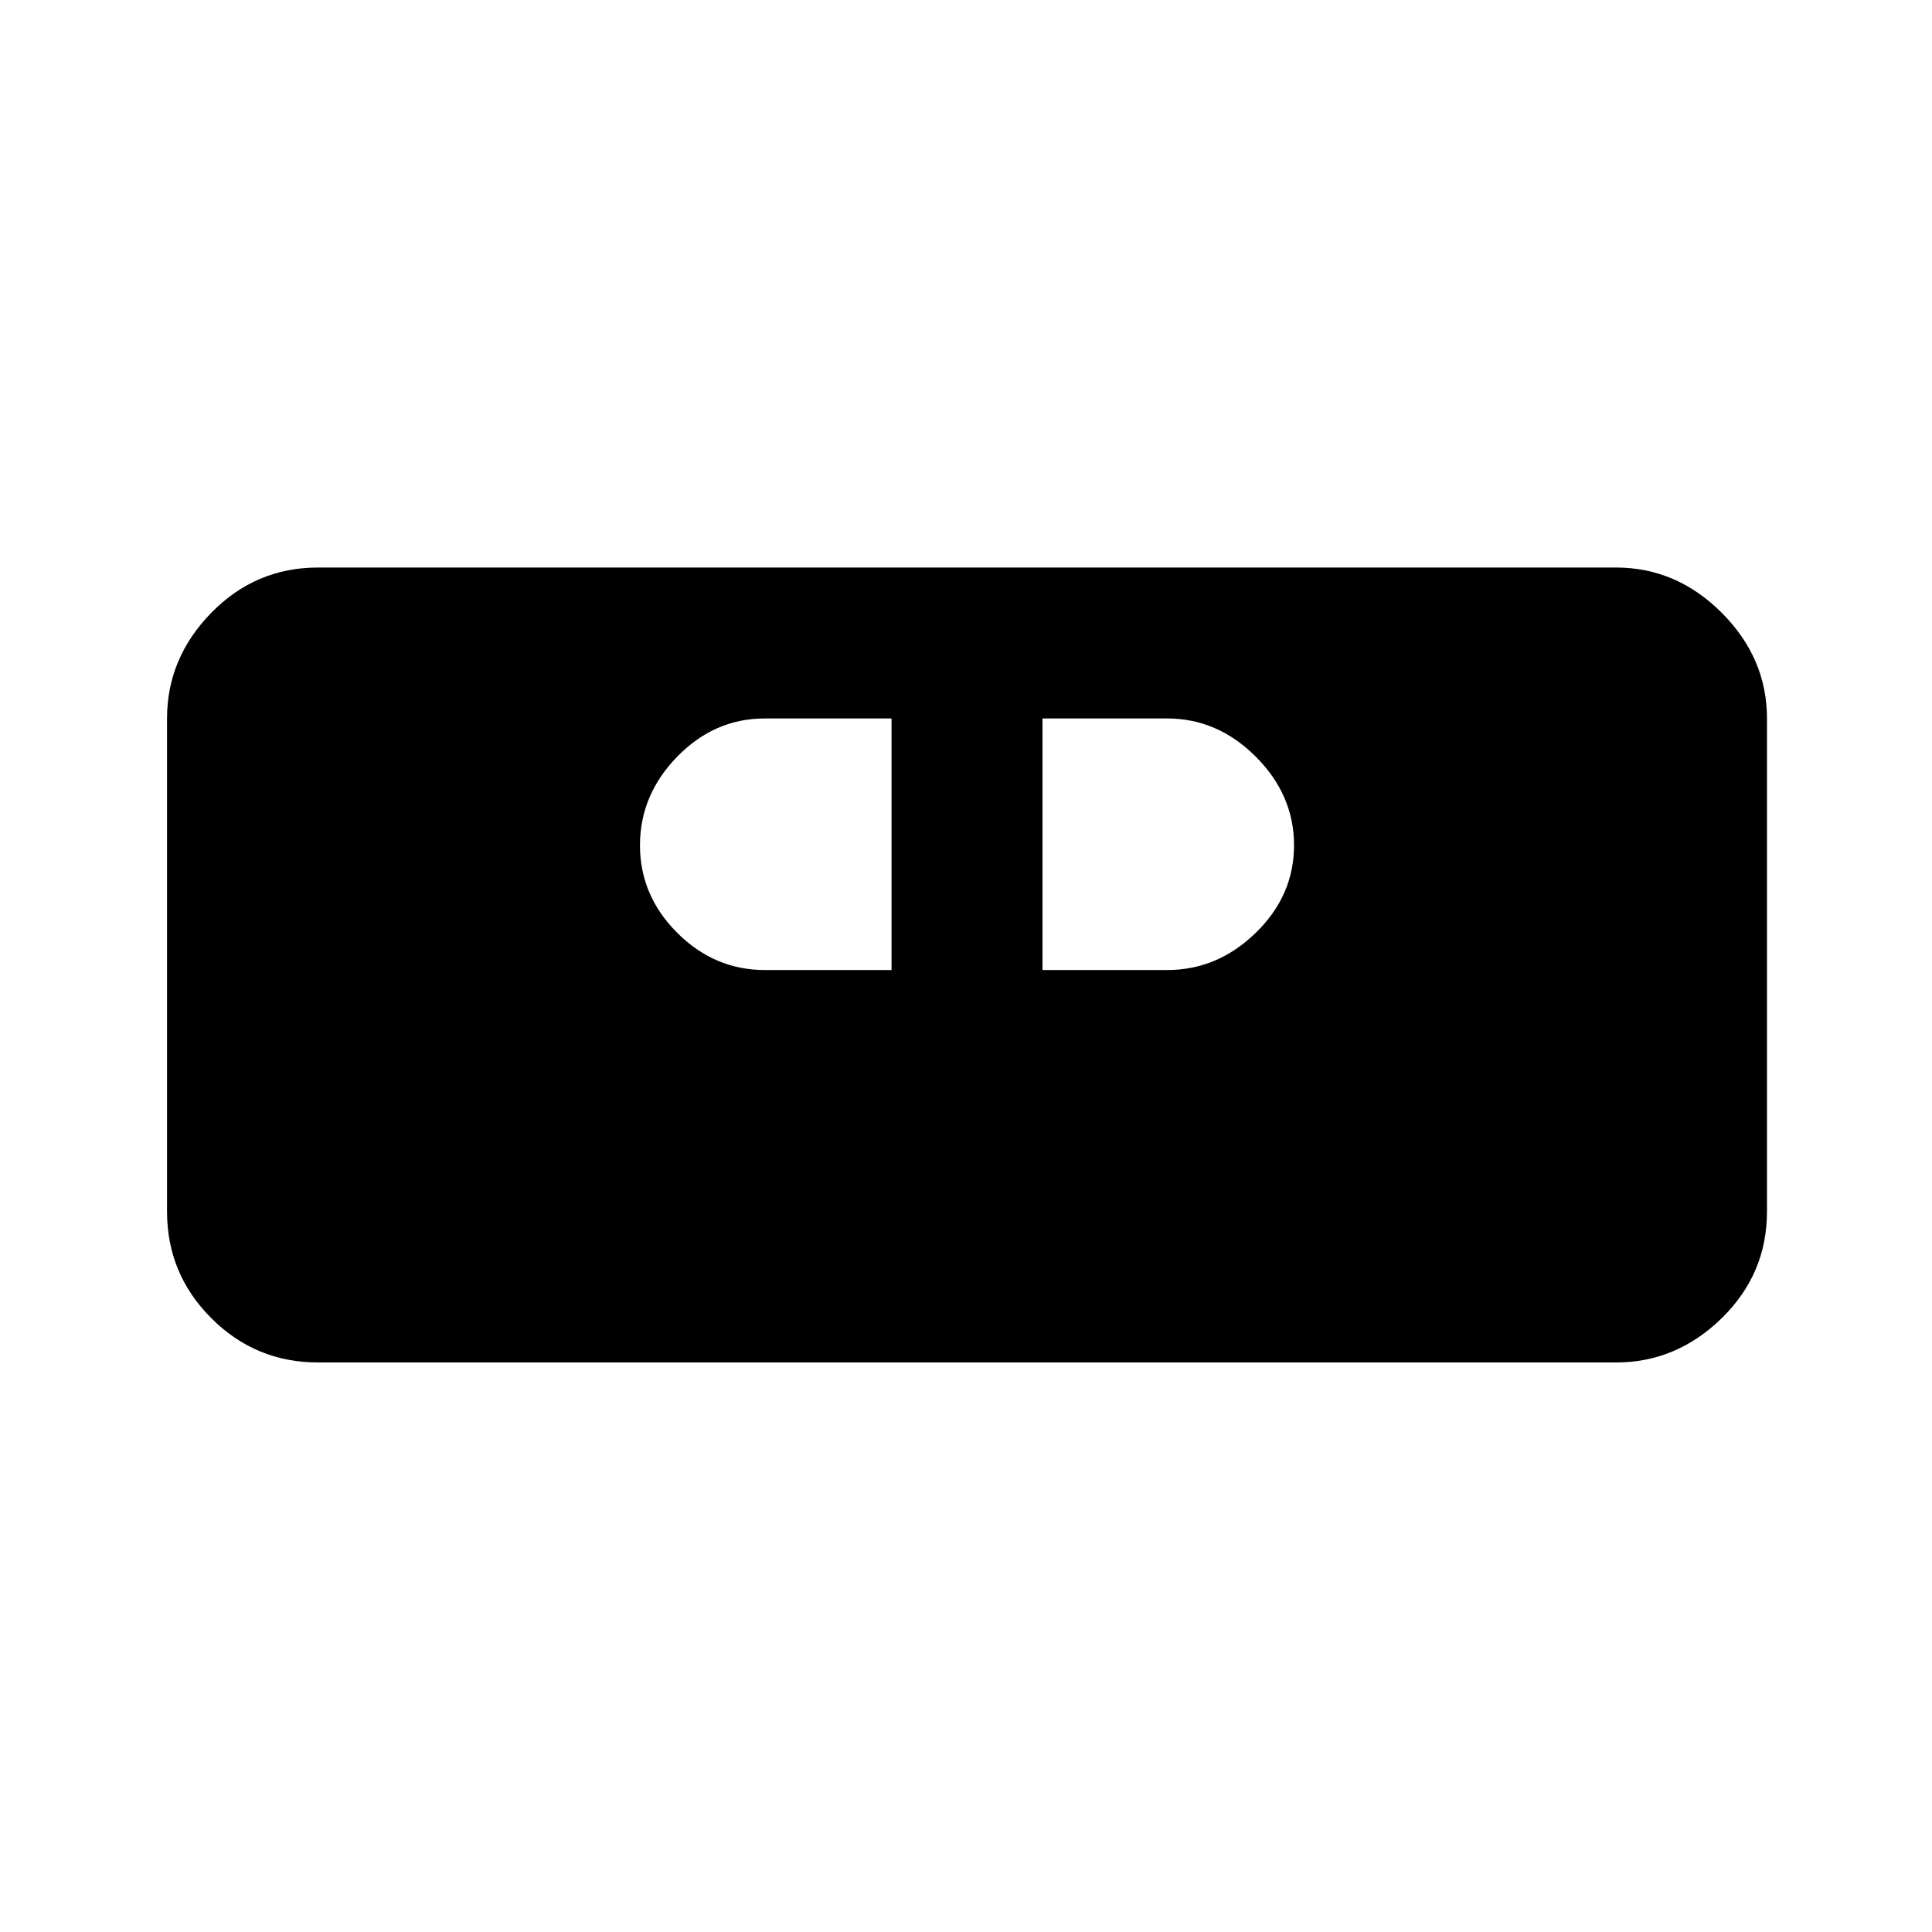 <svg xmlns="http://www.w3.org/2000/svg" height="24" width="24"><path d="M3.95 16.925q-.775 0-1.325-.55-.55-.55-.55-1.325V8.925q0-.75.55-1.313.55-.562 1.325-.562h16.125q.75 0 1.313.562.562.563.562 1.313v6.125q0 .775-.562 1.325-.563.55-1.313.55ZM9.5 12.05h1.575V8.925H9.5q-.625 0-1.088.475-.462.475-.462 1.1 0 .625.462 1.087.463.463 1.088.463Zm3.45 0h1.55q.625 0 1.1-.463.475-.462.475-1.087T15.6 9.4q-.475-.475-1.1-.475h-1.55Z"/></svg>
